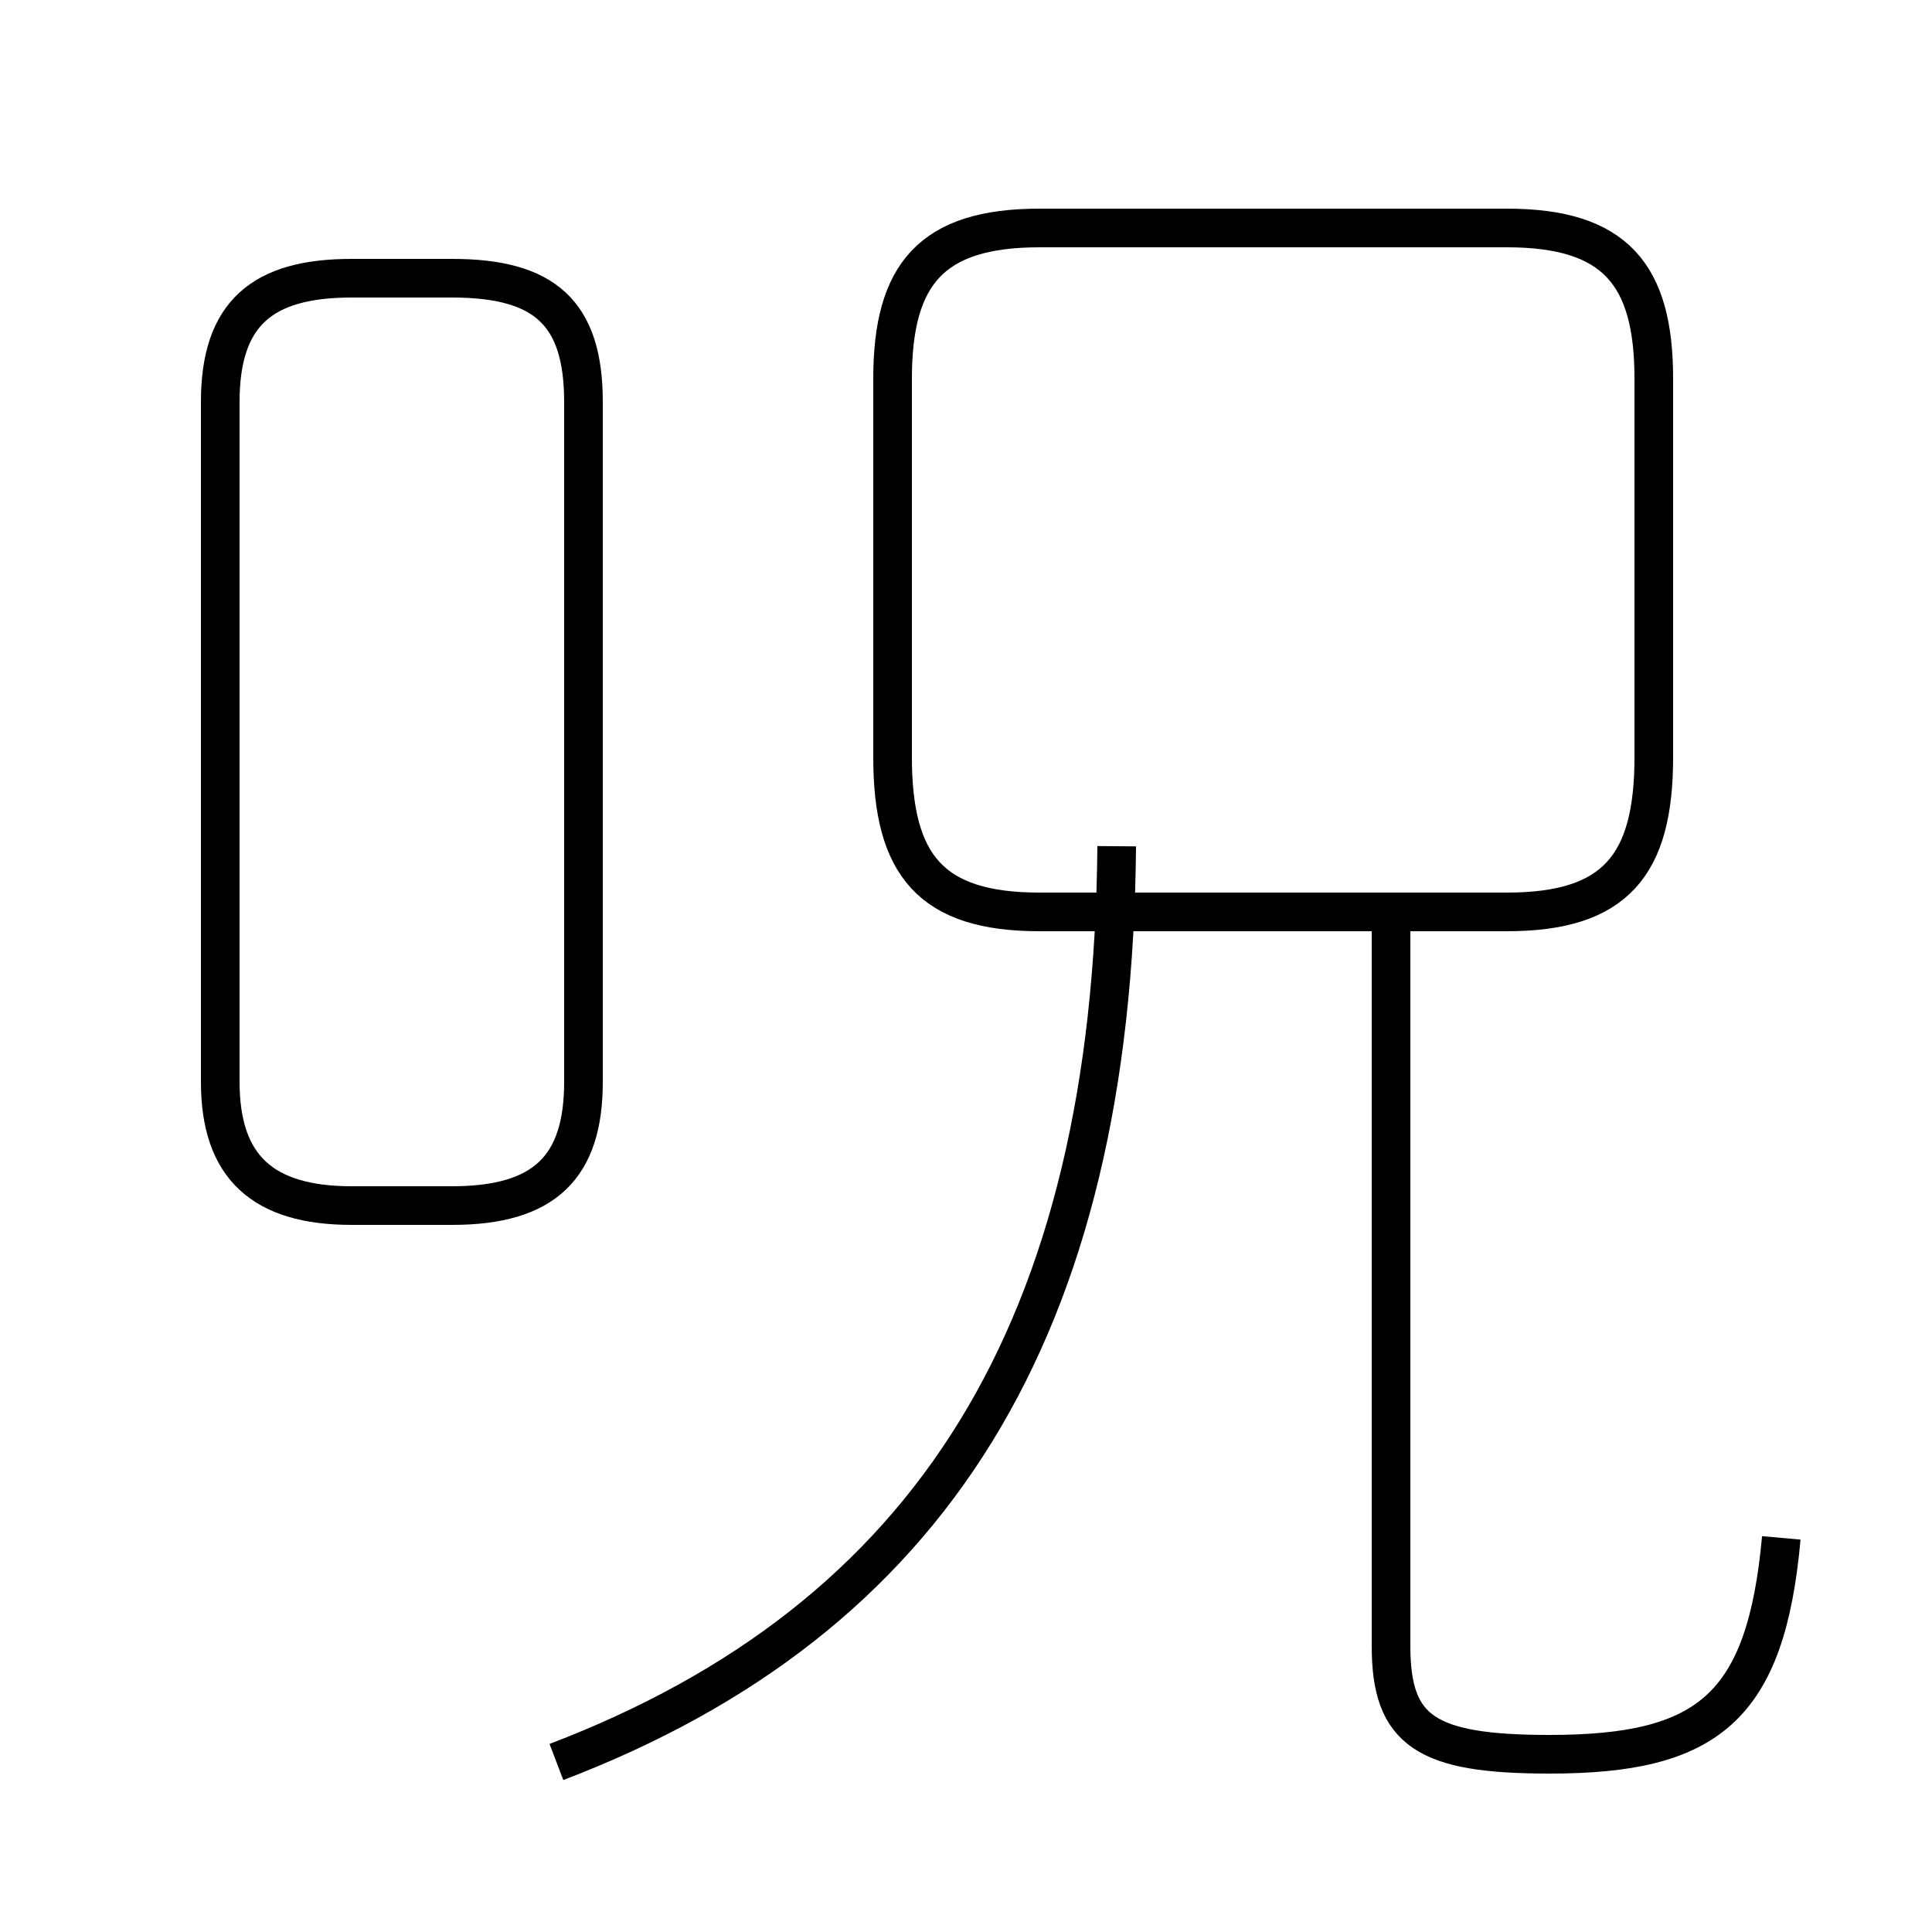 <?xml version='1.0' encoding='utf8'?>
<svg viewBox="0.0 -44.0 50.0 50.0" version="1.1" xmlns="http://www.w3.org/2000/svg">
<rect x="0.0" y="-44.0" width="50.0" height="50.0" fill="#808080" stroke="none"/>
<rect x="-1000" y="-1000" width="2000" height="2000" stroke="white" fill="white"/>
<g style="fill:none; stroke:#000000;  stroke-width:1">
<path d="M 14.4 -1.6 C 24.1 2.1 28.8 9.6 28.9 22.1 M 9.1 12.8 L 11.7 12.8 C 14.1 12.8 15.1 13.8 15.1 16.0 L 15.1 33.6 C 15.1 35.9 14.1 36.8 11.7 36.8 L 9.1 36.8 C 6.8 36.8 5.7 35.9 5.7 33.6 L 5.7 16.0 C 5.7 13.8 6.8 12.8 9.1 12.8 Z M 26.9 20.4 L 39.0 20.4 C 41.8 20.4 42.8 21.6 42.8 24.4 L 42.8 34.2 C 42.8 36.9 41.8 38.1 39.0 38.1 L 26.9 38.1 C 24.1 38.1 23.1 36.9 23.1 34.2 L 23.1 24.4 C 23.1 21.6 24.1 20.4 26.9 20.4 Z M 46.1 4.2 C 45.7 -0.2 44.2 -1.4 40.1 -1.4 C 36.9 -1.4 36.0 -0.8 36.0 1.4 L 36.0 20.4 " transform="scale(1, -1)" />
</g>
</svg>
